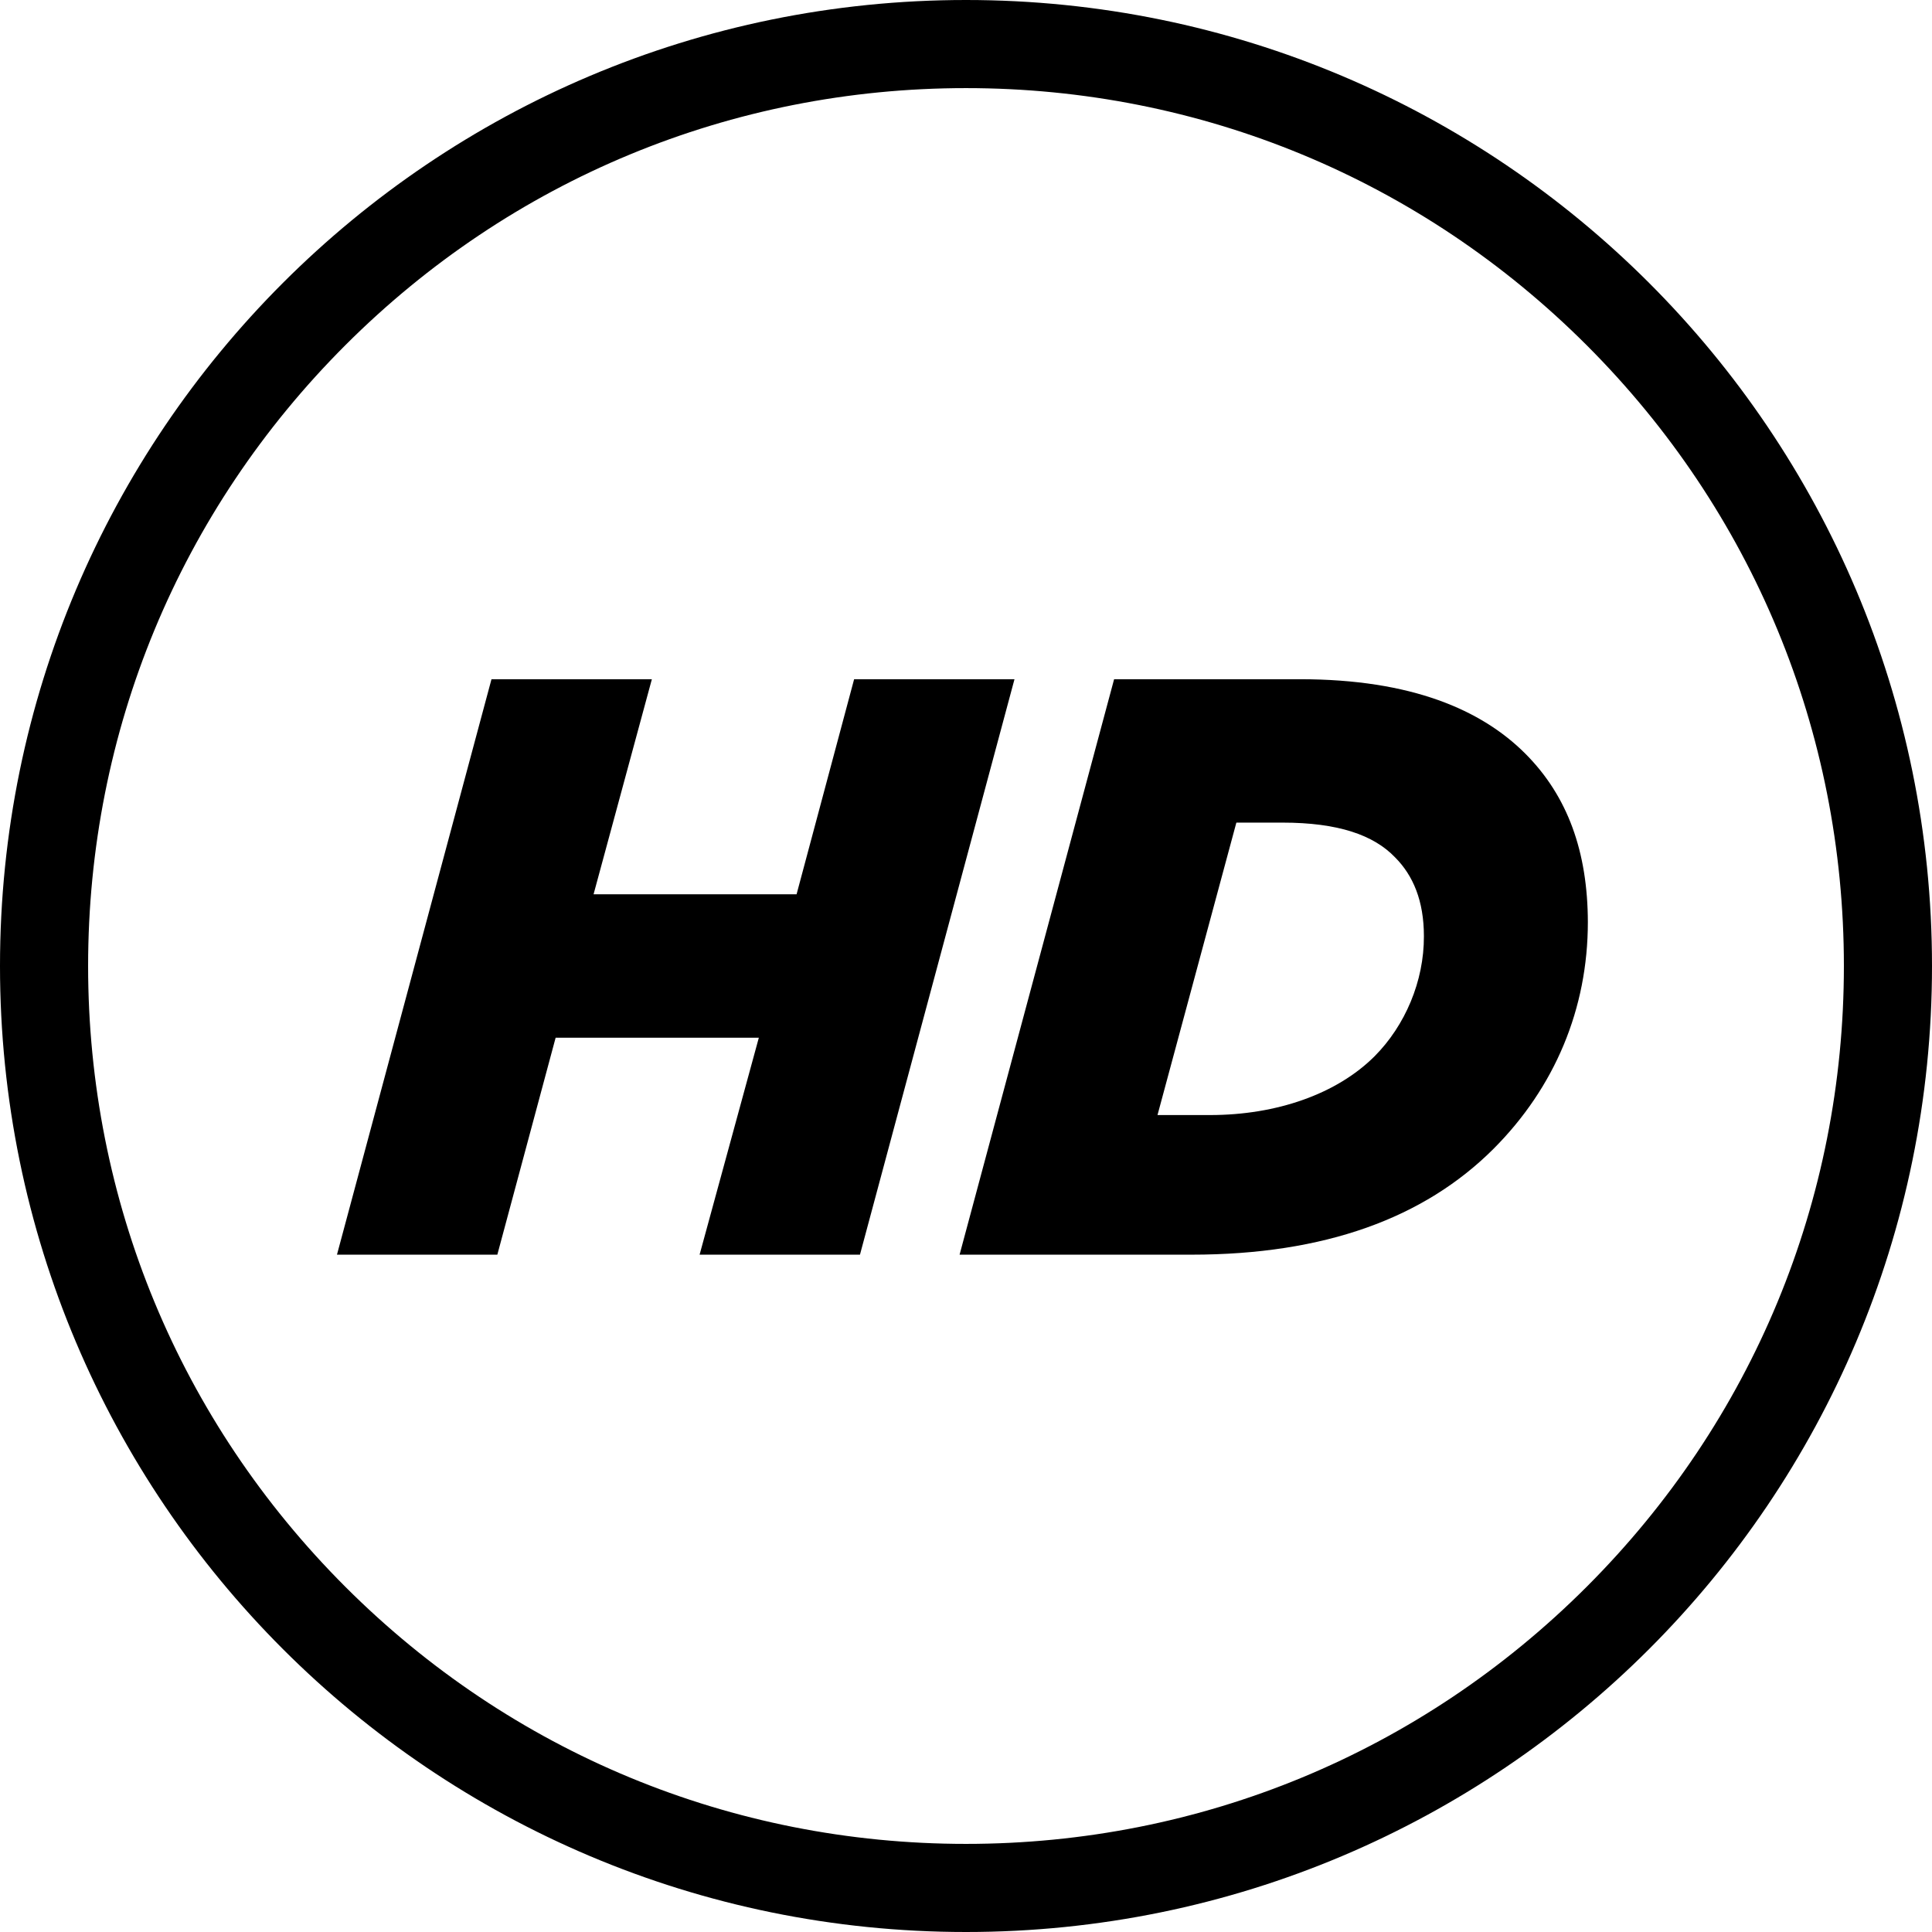 <?xml version="1.0" encoding="utf-8"?>
<!-- Generator: Adobe Illustrator 21.0.0, SVG Export Plug-In . SVG Version: 6.00 Build 0)  -->
<svg version="1.1" id="icons" xmlns="http://www.w3.org/2000/svg" xmlns:xlink="http://www.w3.org/1999/xlink" x="0px" y="0px"
	 viewBox="0 0 1024 1024" style="enable-background:new 0 0 1024 1024;" xml:space="preserve">
<style type="text/css">
	.st0{fill-rule:evenodd;clip-rule:evenodd;}
	.st1{fill:none;}
	.st2{fill:#020202;}
	.st3{fill:none;stroke:#EE3E43;stroke-width:15.418;stroke-linejoin:round;stroke-miterlimit:10;}
	.st4{fill:#010002;}
</style>
<g>
	<path d="M512,0C229.2,0,0,229.2,0,512c0,282.8,229.2,512,512,512c282.8,0,512-229.2,512-512C1024,229.2,794.8,0,512,0z M841,841
		c-87.9,87.9-204.7,136.3-329,136.3c-124.3,0-241.1-48.4-329-136.3C95.1,753.1,46.7,636.3,46.7,512c0-124.3,48.4-241.1,136.3-329
		C270.9,95.1,387.7,46.7,512,46.7c124.3,0,241.1,48.4,329,136.3c87.9,87.9,136.3,204.7,136.3,329C977.3,636.3,928.9,753.1,841,841z"
		/>
	<polygon points="452.7,360 422.2,474 314.6,474 345.5,360 260.5,360 178.6,665 263.6,665 294.5,550 402.2,550 370.8,665 455.8,665 
		537.7,360 	"/>
	<path d="M808.4,399.4C785.3,376.3,748.2,360,689,360h-98.5l-81.9,305h122.9c70.6,0,123.3-19.4,160-56
		c32.7-32.7,50.1-74.5,50.1-120.3C841.5,451.6,831,422,808.4,399.4z M728.6,559.8c-20,20-51.9,31.2-87.2,31.2h-27.9l41.8-155h24.4
		c29.6,0,48.4,6.6,59.7,18.4c9.6,9.6,15.3,23.1,15.3,41.8C754.8,520.1,744.7,543.6,728.6,559.8z"/>
</g>
</svg>
